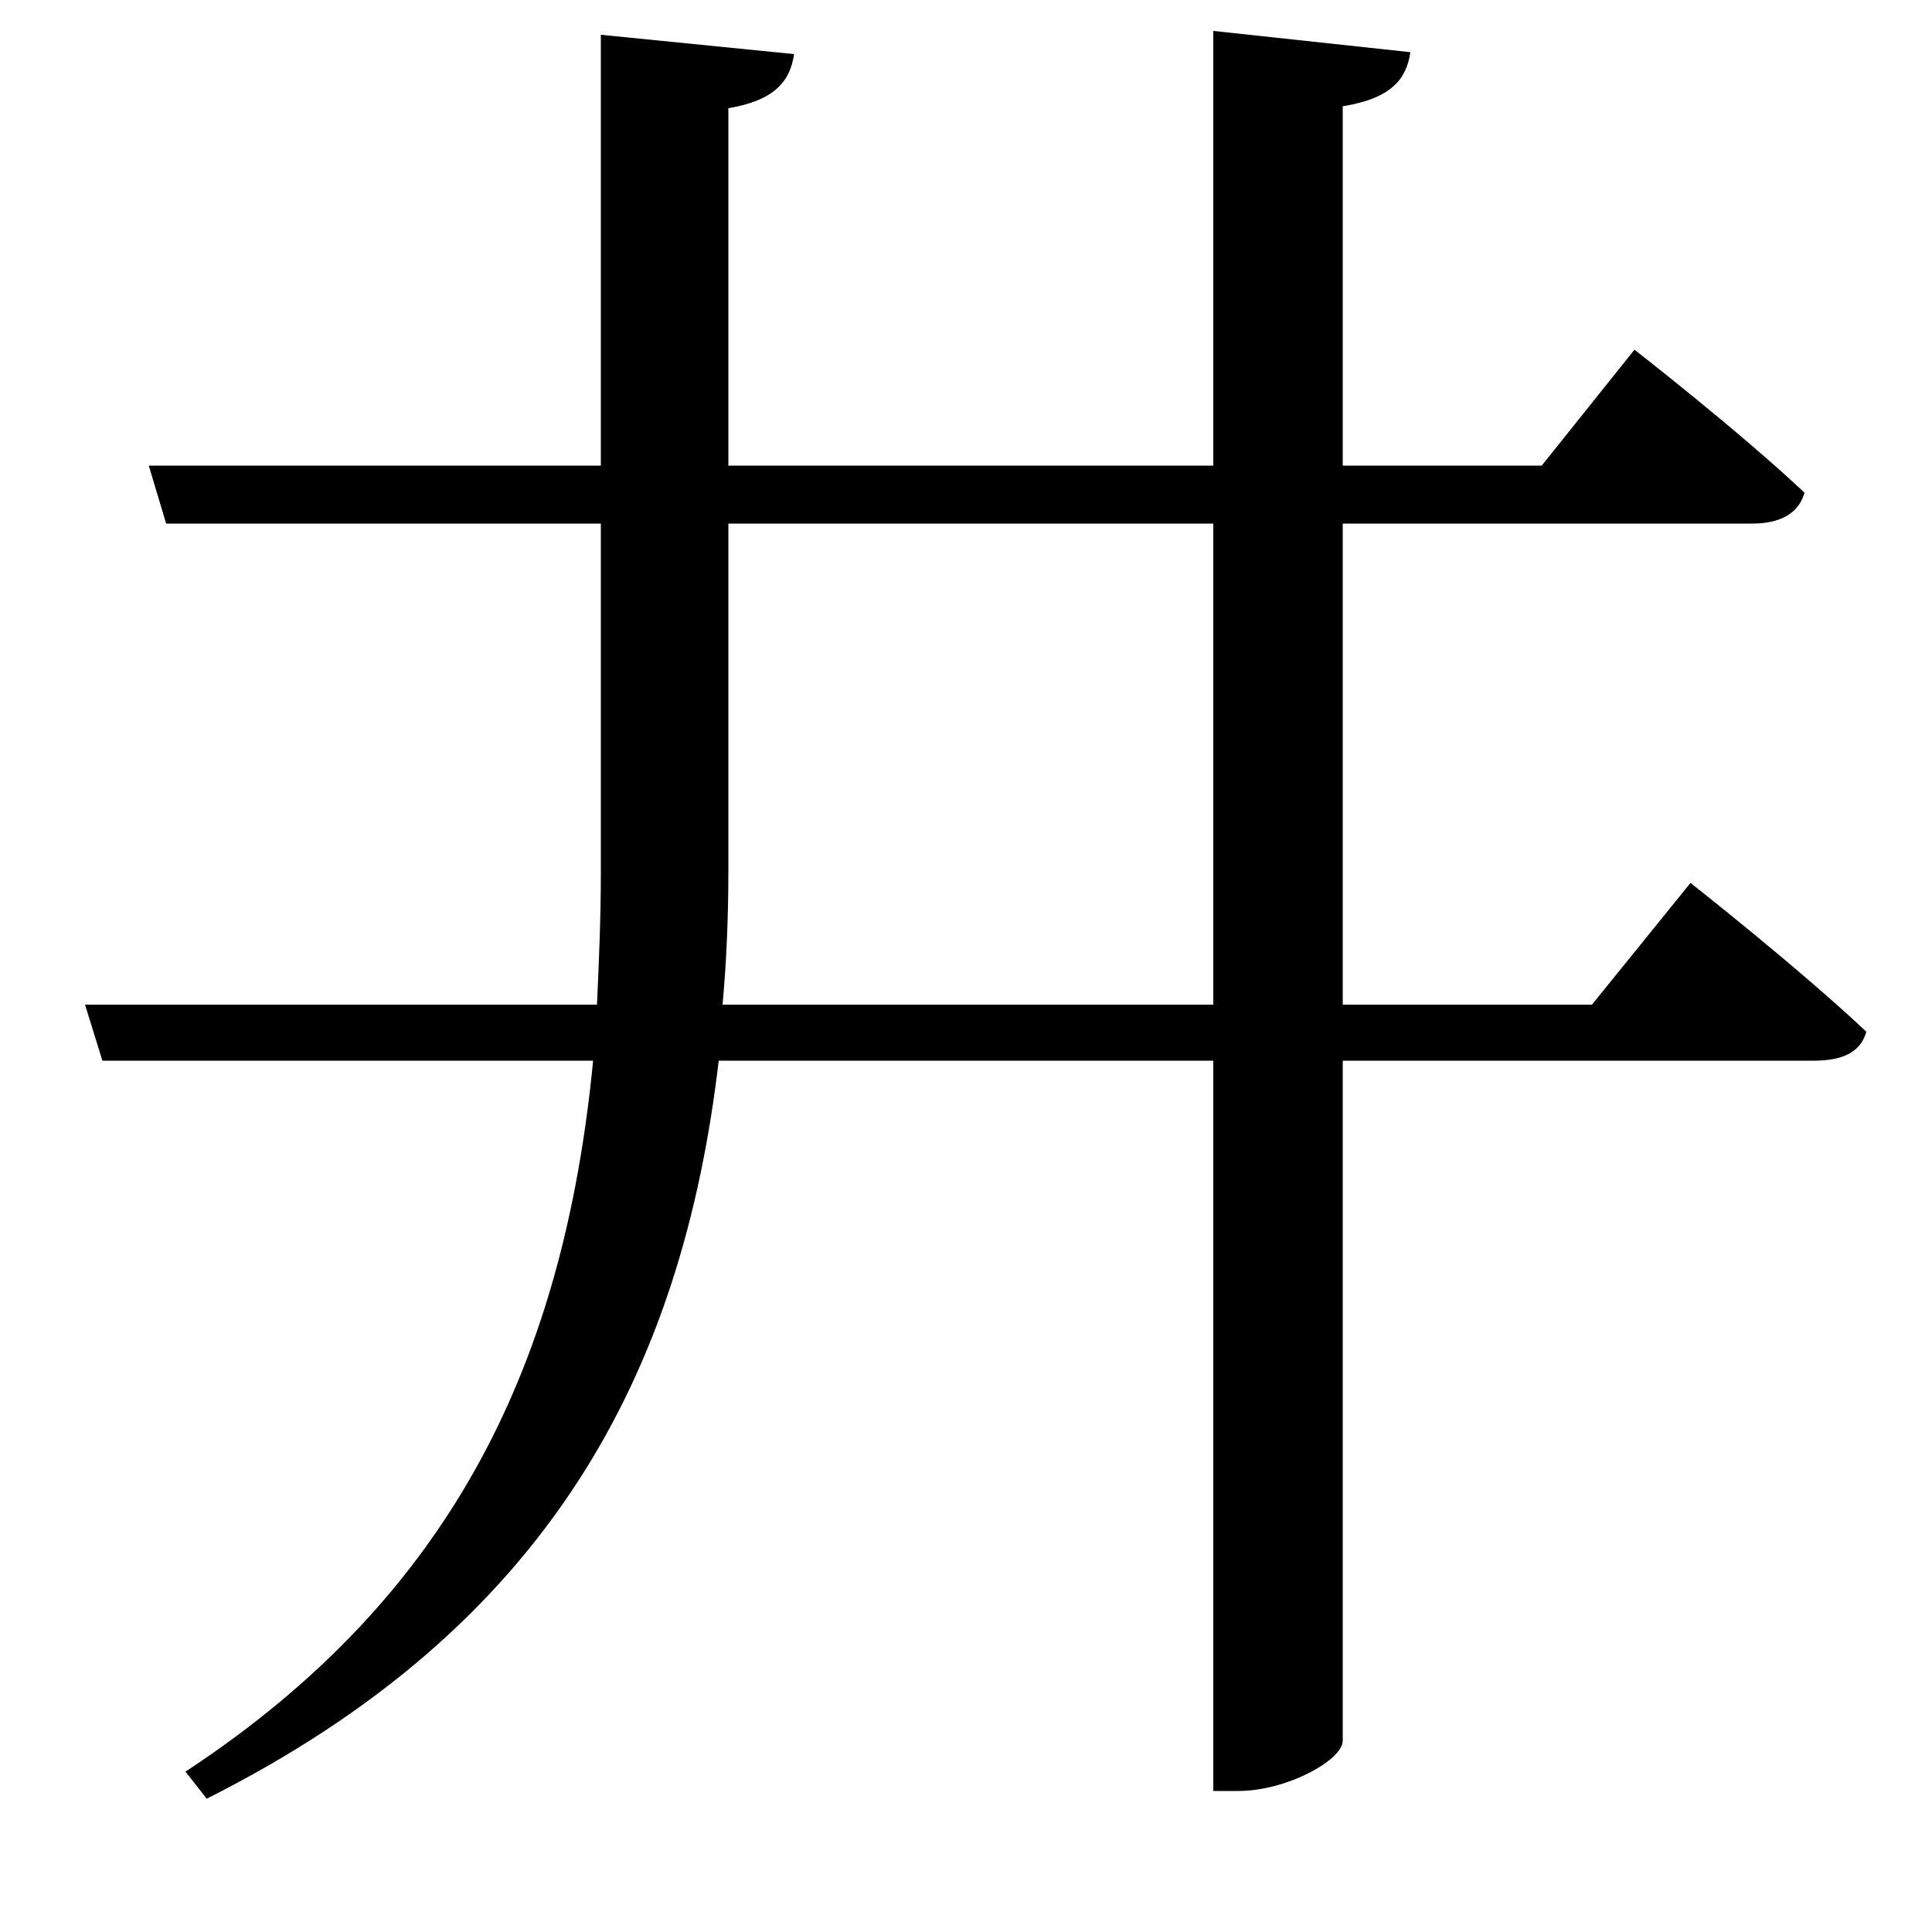 <svg xmlns="http://www.w3.org/2000/svg"
    viewBox="0 0 1000 1000">
  <!--
© 2017-2023 Adobe (http://www.adobe.com/).
Noto is a trademark of Google Inc.
This Font Software is licensed under the SIL Open Font License, Version 1.1. This Font Software is distributed on an "AS IS" BASIS, WITHOUT WARRANTIES OR CONDITIONS OF ANY KIND, either express or implied. See the SIL Open Font License for the specific language, permissions and limitations governing your use of this Font Software.
http://scripts.sil.org/OFL
  -->
<path d="M77 241L86 271 311 271 311 451C311 475 310 498 309 520L44 520 53 549 307 549C292 703 236 825 96 917L107 931C284 842 353 711 372 549L628 549 628 927 641 927C666 927 695 911 695 901L695 549 939 549C953 549 963 545 966 534 931 501 875 457 875 457L824 520 695 520 695 271 907 271C921 271 931 266 934 255 900 223 846 181 846 181L798 241 695 241 695 55C720 51 728 41 730 27L628 16 628 241 377 241 377 56C401 52 409 42 411 28L311 18 311 241ZM374 520C376 498 377 475 377 451L377 271 628 271 628 520Z"/>
</svg>